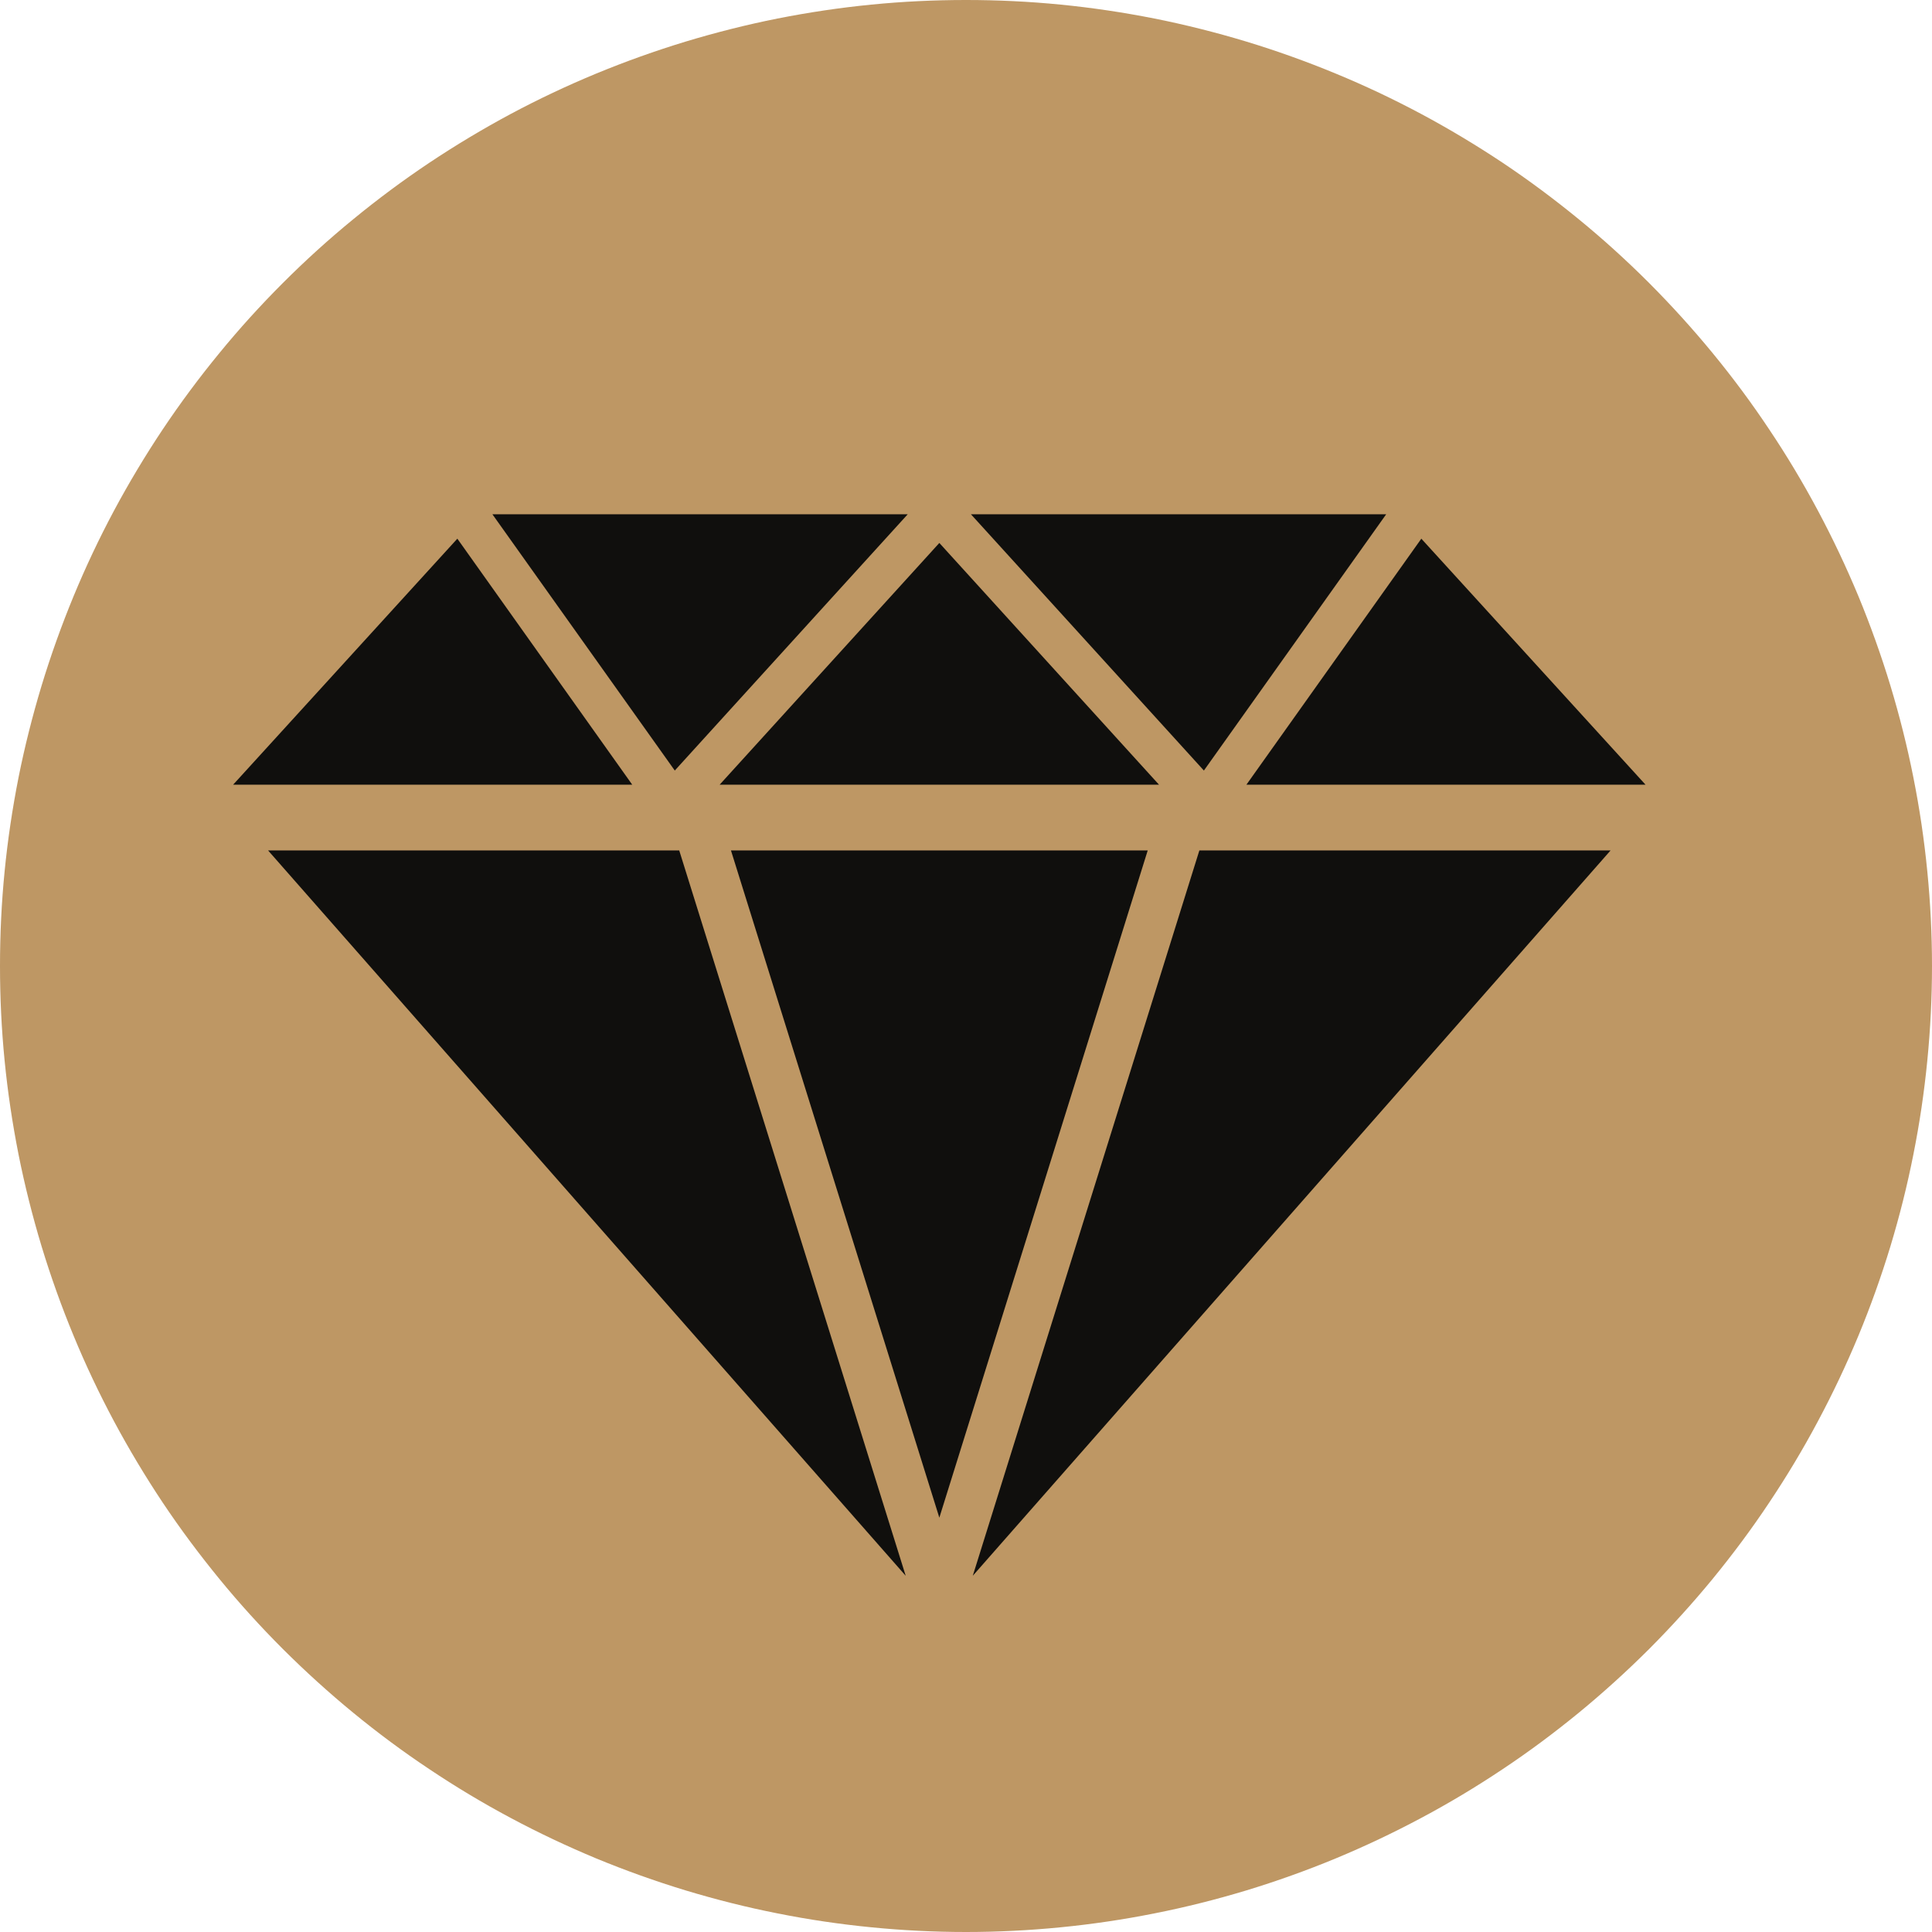<svg xmlns="http://www.w3.org/2000/svg" xmlns:xlink="http://www.w3.org/1999/xlink" width="120" zoomAndPan="magnify" viewBox="0 0 90 90" height="120" preserveAspectRatio="xMidYMid meet" version="1.0"><defs><clipPath id="8a5834d294"><path d="M 12.355 39 L 42.262 39 L 42.262 73.406 L 12.355 73.406 Z M 12.355 39 " clip-rule="nonzero"/></clipPath><clipPath id="2e21a4fd36"><path d="M 45.254 39 L 75.16 39 L 75.16 73.406 L 45.254 73.406 Z M 45.254 39 " clip-rule="nonzero"/></clipPath><clipPath id="ccea31c724"><path d="M 45 23.949 L 65 23.949 L 65 36 L 45 36 Z M 45 23.949 " clip-rule="nonzero"/></clipPath><clipPath id="cf5e0adcca"><path d="M 58 25 L 76.758 25 L 76.758 37 L 58 37 Z M 58 25 " clip-rule="nonzero"/></clipPath><clipPath id="0d9f58aa87"><path d="M 22 23.949 L 43 23.949 L 43 36 L 22 36 Z M 22 23.949 " clip-rule="nonzero"/></clipPath><clipPath id="40124888c1"><path d="M 10.758 25 L 30 25 L 30 37 L 10.758 37 Z M 10.758 25 " clip-rule="nonzero"/></clipPath></defs><path fill="#be9764" d="M 90 45 C 90 46.473 89.926 47.941 89.781 49.41 C 89.637 50.875 89.422 52.332 89.133 53.777 C 88.848 55.223 88.488 56.652 88.062 58.062 C 87.633 59.473 87.137 60.859 86.574 62.219 C 86.008 63.582 85.379 64.91 84.684 66.211 C 83.992 67.512 83.234 68.773 82.414 70 C 81.598 71.227 80.719 72.406 79.785 73.547 C 78.848 74.688 77.859 75.777 76.82 76.82 C 75.777 77.859 74.688 78.848 73.547 79.785 C 72.406 80.719 71.227 81.598 70 82.414 C 68.773 83.234 67.512 83.992 66.211 84.684 C 64.91 85.379 63.582 86.008 62.219 86.574 C 60.859 87.137 59.473 87.633 58.062 88.062 C 56.652 88.488 55.223 88.848 53.777 89.133 C 52.332 89.422 50.875 89.637 49.41 89.781 C 47.941 89.926 46.473 90 45 90 C 43.527 90 42.055 89.926 40.59 89.781 C 39.121 89.637 37.664 89.422 36.219 89.133 C 34.773 88.848 33.348 88.488 31.938 88.062 C 30.527 87.633 29.141 87.137 27.777 86.574 C 26.418 86.008 25.086 85.379 23.785 84.684 C 22.488 83.992 21.223 83.234 20 82.414 C 18.773 81.598 17.59 80.719 16.453 79.785 C 15.312 78.848 14.223 77.859 13.18 76.82 C 12.137 75.777 11.148 74.688 10.215 73.547 C 9.281 72.406 8.402 71.227 7.582 70 C 6.766 68.773 6.008 67.512 5.312 66.211 C 4.617 64.91 3.988 63.582 3.426 62.219 C 2.863 60.859 2.367 59.473 1.938 58.062 C 1.512 56.652 1.152 55.223 0.863 53.777 C 0.578 52.332 0.359 50.875 0.215 49.41 C 0.07 47.941 0 46.473 0 45 C 0 43.527 0.07 42.055 0.215 40.59 C 0.359 39.121 0.578 37.664 0.863 36.219 C 1.152 34.773 1.512 33.348 1.938 31.938 C 2.367 30.527 2.863 29.141 3.426 27.777 C 3.988 26.418 4.617 25.086 5.312 23.785 C 6.008 22.488 6.766 21.223 7.582 20 C 8.402 18.773 9.281 17.59 10.215 16.453 C 11.148 15.312 12.137 14.223 13.18 13.18 C 14.223 12.137 15.312 11.148 16.453 10.215 C 17.59 9.281 18.773 8.402 20 7.582 C 21.223 6.766 22.488 6.008 23.785 5.312 C 25.086 4.617 26.418 3.988 27.777 3.426 C 29.141 2.863 30.527 2.367 31.938 1.938 C 33.348 1.512 34.773 1.152 36.219 0.863 C 37.664 0.578 39.121 0.359 40.59 0.215 C 42.055 0.07 43.527 0 45 0 C 46.473 0 47.941 0.07 49.41 0.215 C 50.875 0.359 52.332 0.578 53.777 0.863 C 55.223 1.152 56.652 1.512 58.062 1.938 C 59.473 2.367 60.859 2.863 62.219 3.426 C 63.582 3.988 64.91 4.617 66.211 5.312 C 67.512 6.008 68.773 6.766 70 7.582 C 71.227 8.402 72.406 9.281 73.547 10.215 C 74.688 11.148 75.777 12.137 76.82 13.18 C 77.859 14.223 78.848 15.312 79.785 16.453 C 80.719 17.59 81.598 18.773 82.414 20 C 83.234 21.223 83.992 22.488 84.684 23.785 C 85.379 25.086 86.008 26.418 86.574 27.777 C 87.137 29.141 87.633 30.527 88.062 31.938 C 88.488 33.348 88.848 34.773 89.133 36.219 C 89.422 37.664 89.637 39.121 89.781 40.59 C 89.926 42.055 90 43.527 90 45 Z M 90 45 " fill-opacity="1" fill-rule="nonzero"/><g clip-path="url(#8a5834d294)"><path fill="#100f0d" d="M 42.191 73.406 L 31.641 39.617 L 12.488 39.617 Z M 42.191 73.406 " fill-opacity="1" fill-rule="nonzero"/></g><path fill="#100f0d" d="M 53.465 39.617 L 43.758 70.699 L 34.051 39.617 Z M 53.465 39.617 " fill-opacity="1" fill-rule="nonzero"/><g clip-path="url(#2e21a4fd36)"><path fill="#100f0d" d="M 45.316 73.406 L 55.871 39.617 L 75.027 39.617 Z M 45.316 73.406 " fill-opacity="1" fill-rule="nonzero"/></g><g clip-path="url(#ccea31c724)"><path fill="#100f0d" d="M 45.23 23.957 L 64.574 23.957 L 56.082 35.895 Z M 45.23 23.957 " fill-opacity="1" fill-rule="nonzero"/></g><g clip-path="url(#cf5e0adcca)"><path fill="#100f0d" d="M 58.062 36.555 L 76.656 36.555 L 66.211 25.094 Z M 58.062 36.555 " fill-opacity="1" fill-rule="nonzero"/></g><path fill="#100f0d" d="M 33.523 36.555 L 53.992 36.555 L 43.758 25.293 Z M 33.523 36.555 " fill-opacity="1" fill-rule="nonzero"/><g clip-path="url(#0d9f58aa87)"><path fill="#100f0d" d="M 42.285 23.957 L 22.938 23.957 L 31.434 35.895 Z M 42.285 23.957 " fill-opacity="1" fill-rule="nonzero"/></g><g clip-path="url(#40124888c1)"><path fill="#100f0d" d="M 29.453 36.555 L 10.859 36.555 L 21.305 25.094 Z M 29.453 36.555 " fill-opacity="1" fill-rule="nonzero"/></g></svg>